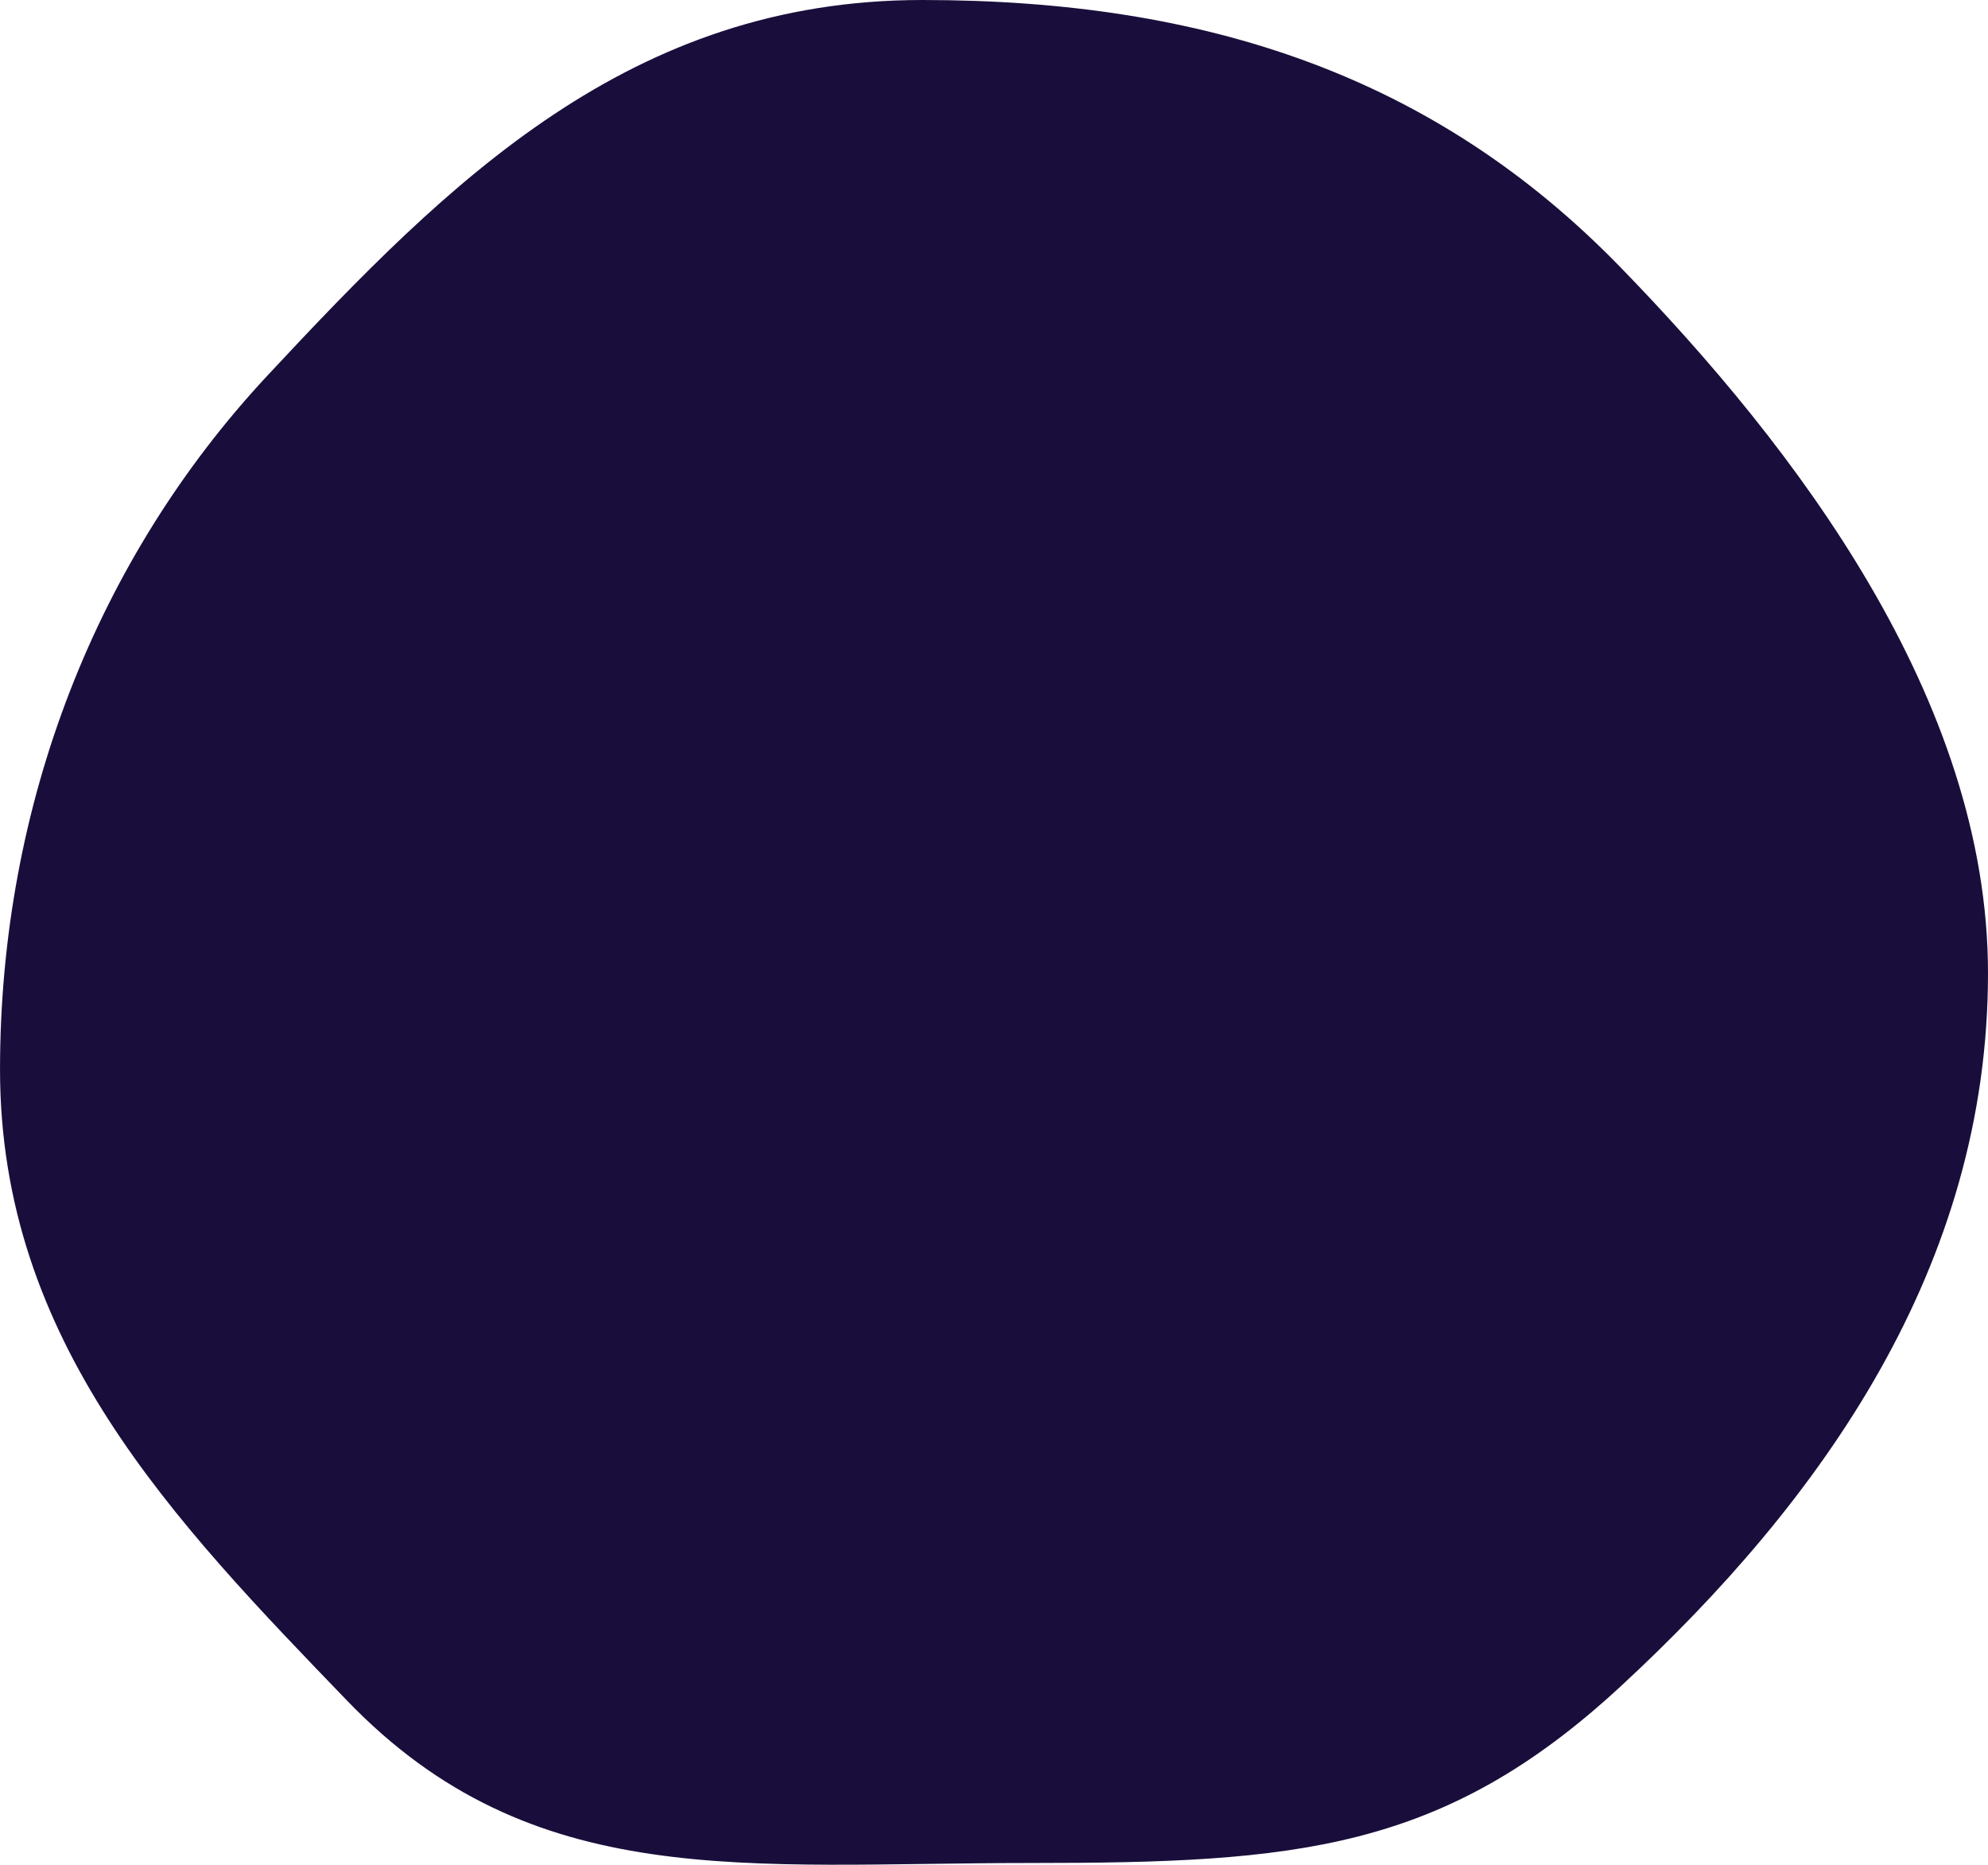 <svg xmlns="http://www.w3.org/2000/svg" width="196.814" height="184.582" viewBox="0 0 196.814 184.582">
  <path id="bolla" d="M95.01.187c28.111,0,50.714,7.541,69.061,26.4,17.346,17.829,36.441,42.819,36.441,69.937,0,29.05-16.407,52.157-36.416,70.637C146.5,183.413,131.948,184.6,105.77,184.6c-28.277,0-49.328,3-67.7-16.059C20.916,150.744,3.7,133.024,3.7,106.073c0-26.344,9.626-50.636,26.453-68.687C48.228,17.992,66.125.187,95.01.187Z" transform="translate(-3.698 -0.187)" fill="#190e3b"/>
</svg>
